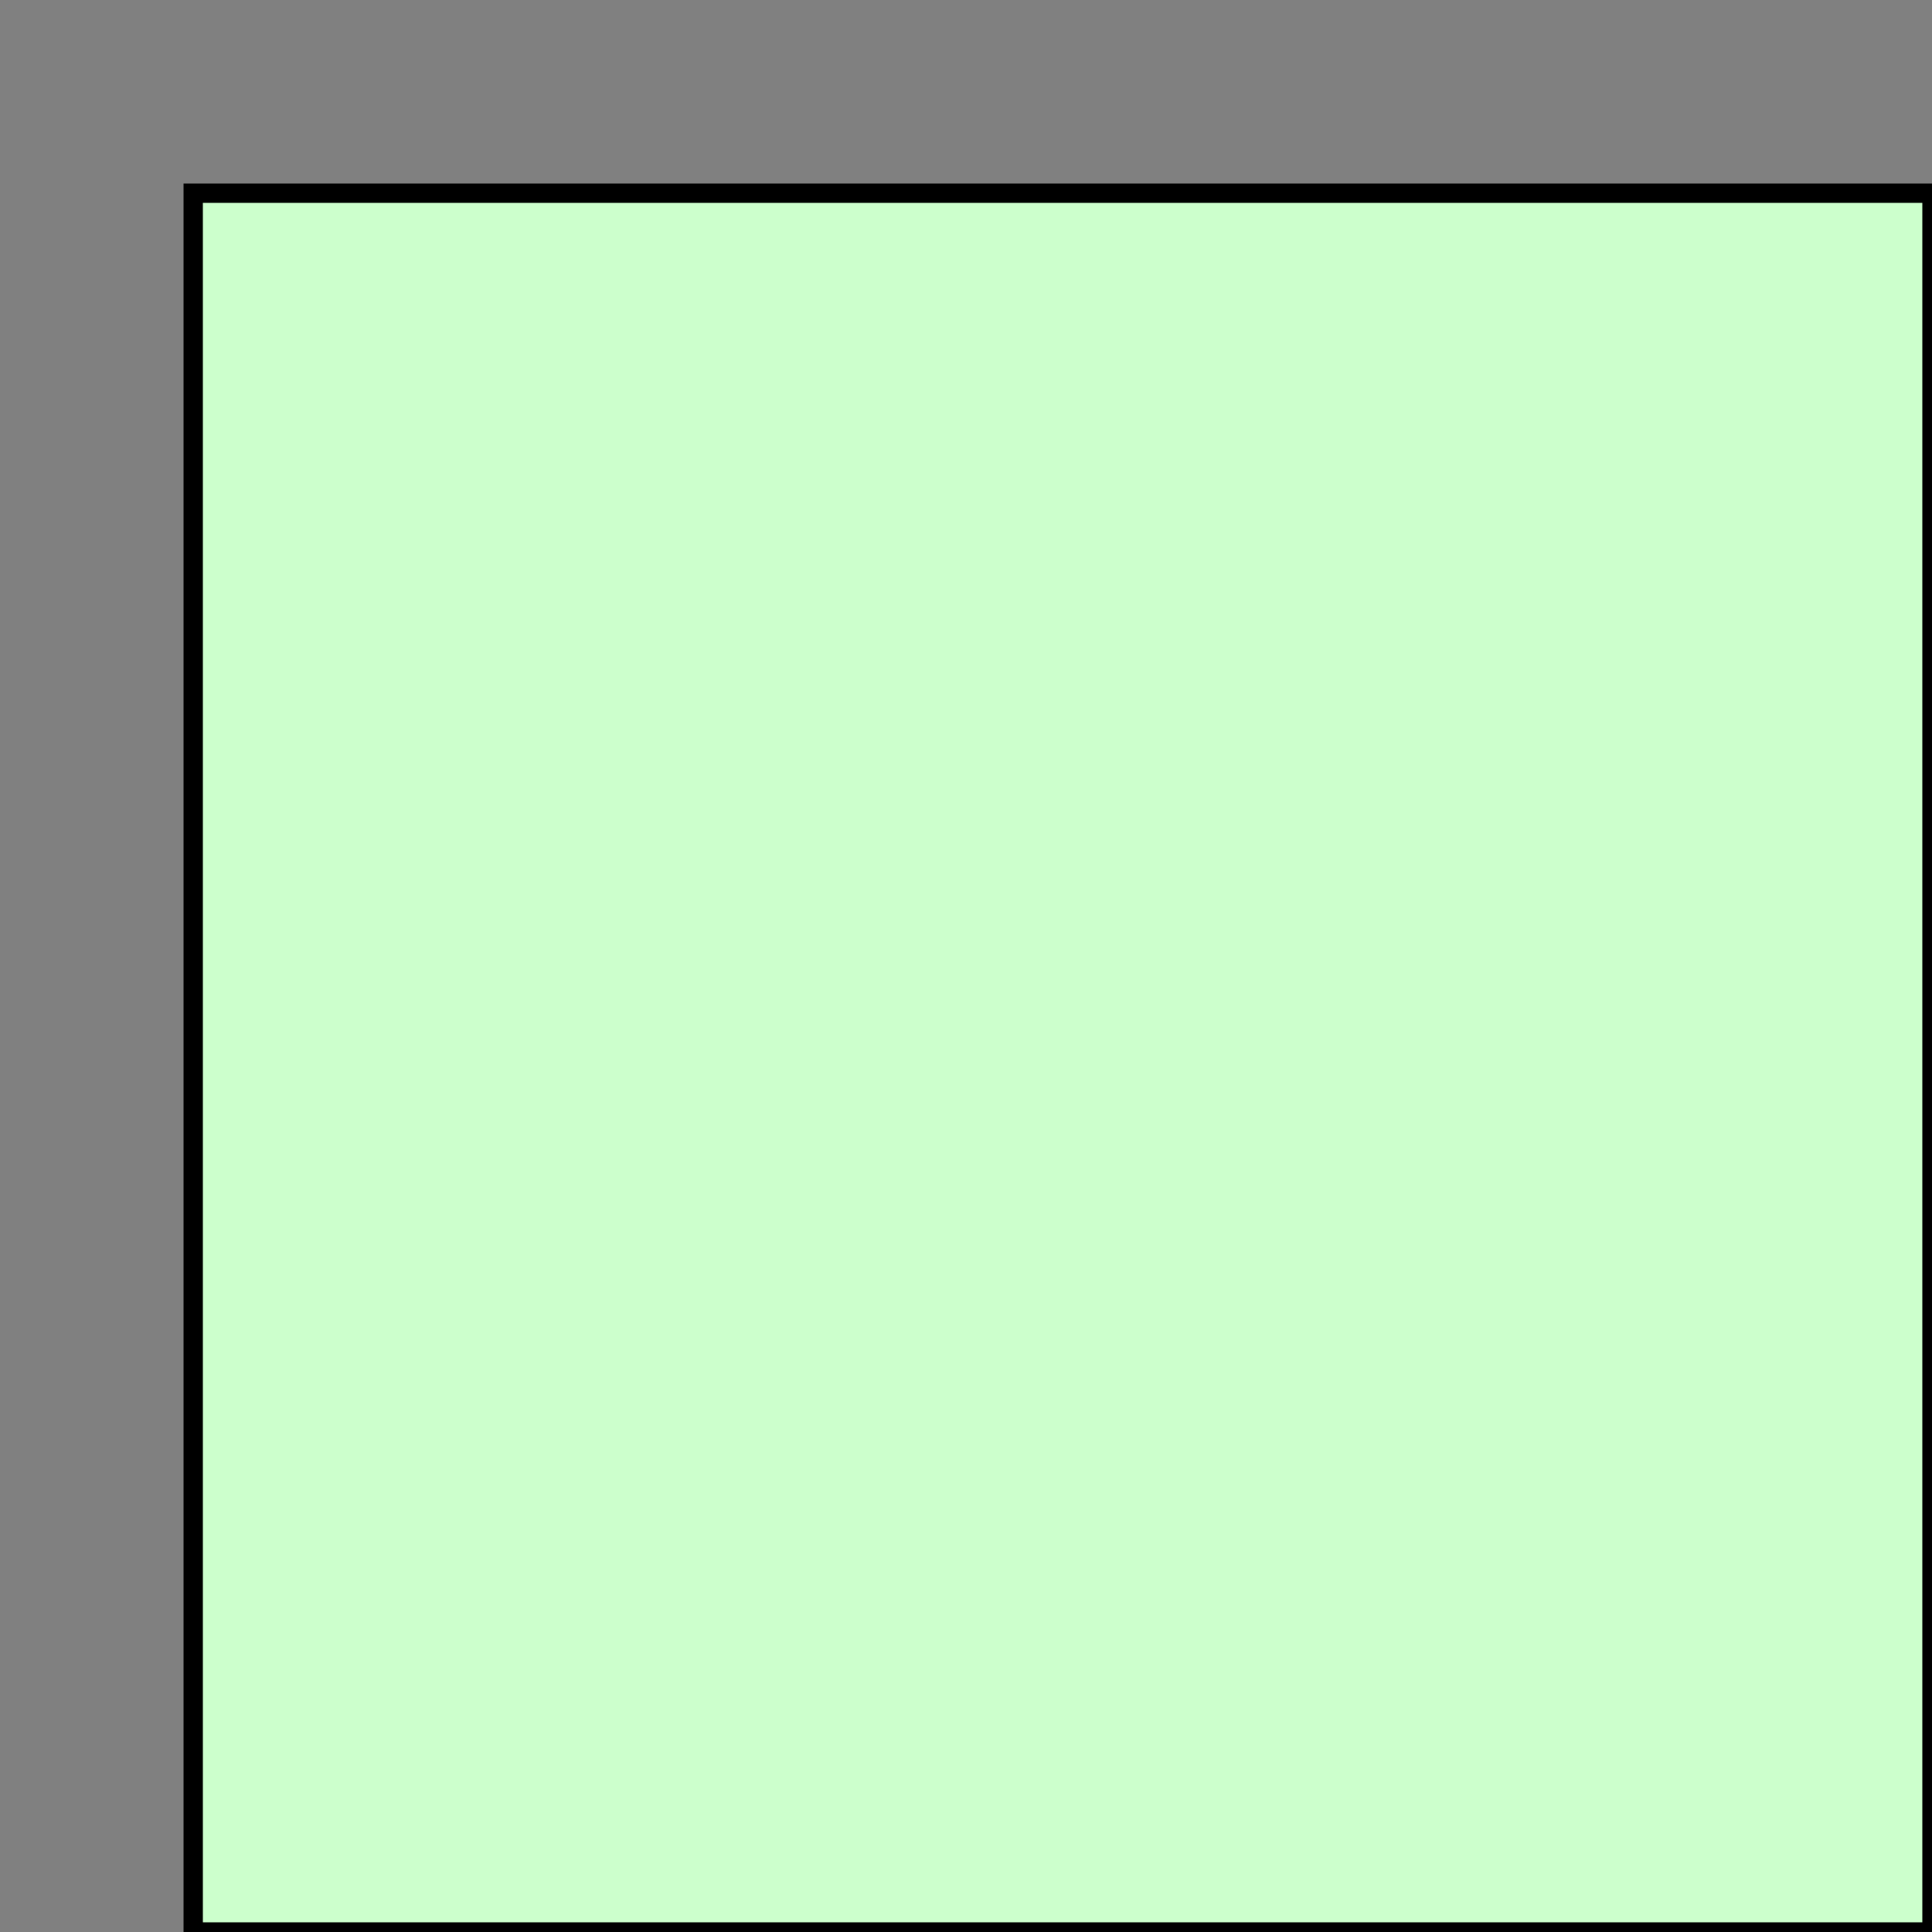 <?xml version="1.0" encoding="UTF-8" standalone="no"?>
<svg width="100" height="100" viewBox="0 0 100 100" xmlns="http://www.w3.org/2000/svg" xmlns:xlink="http://www.w3.org/1999/xlink" preserveAspectRatio="xMinYMin meet">
<rect x="0" y="0" width="100" height="100" fill="#808080" stroke="none"/>
<style>
.strongly-agree-bar {
	stroke-width: 1;
	stroke: #000;
	fill: #cfc;
}
</style>
<rect class="strongly-agree-bar" x="10" y="10" width="90" height="90" />
</svg>
